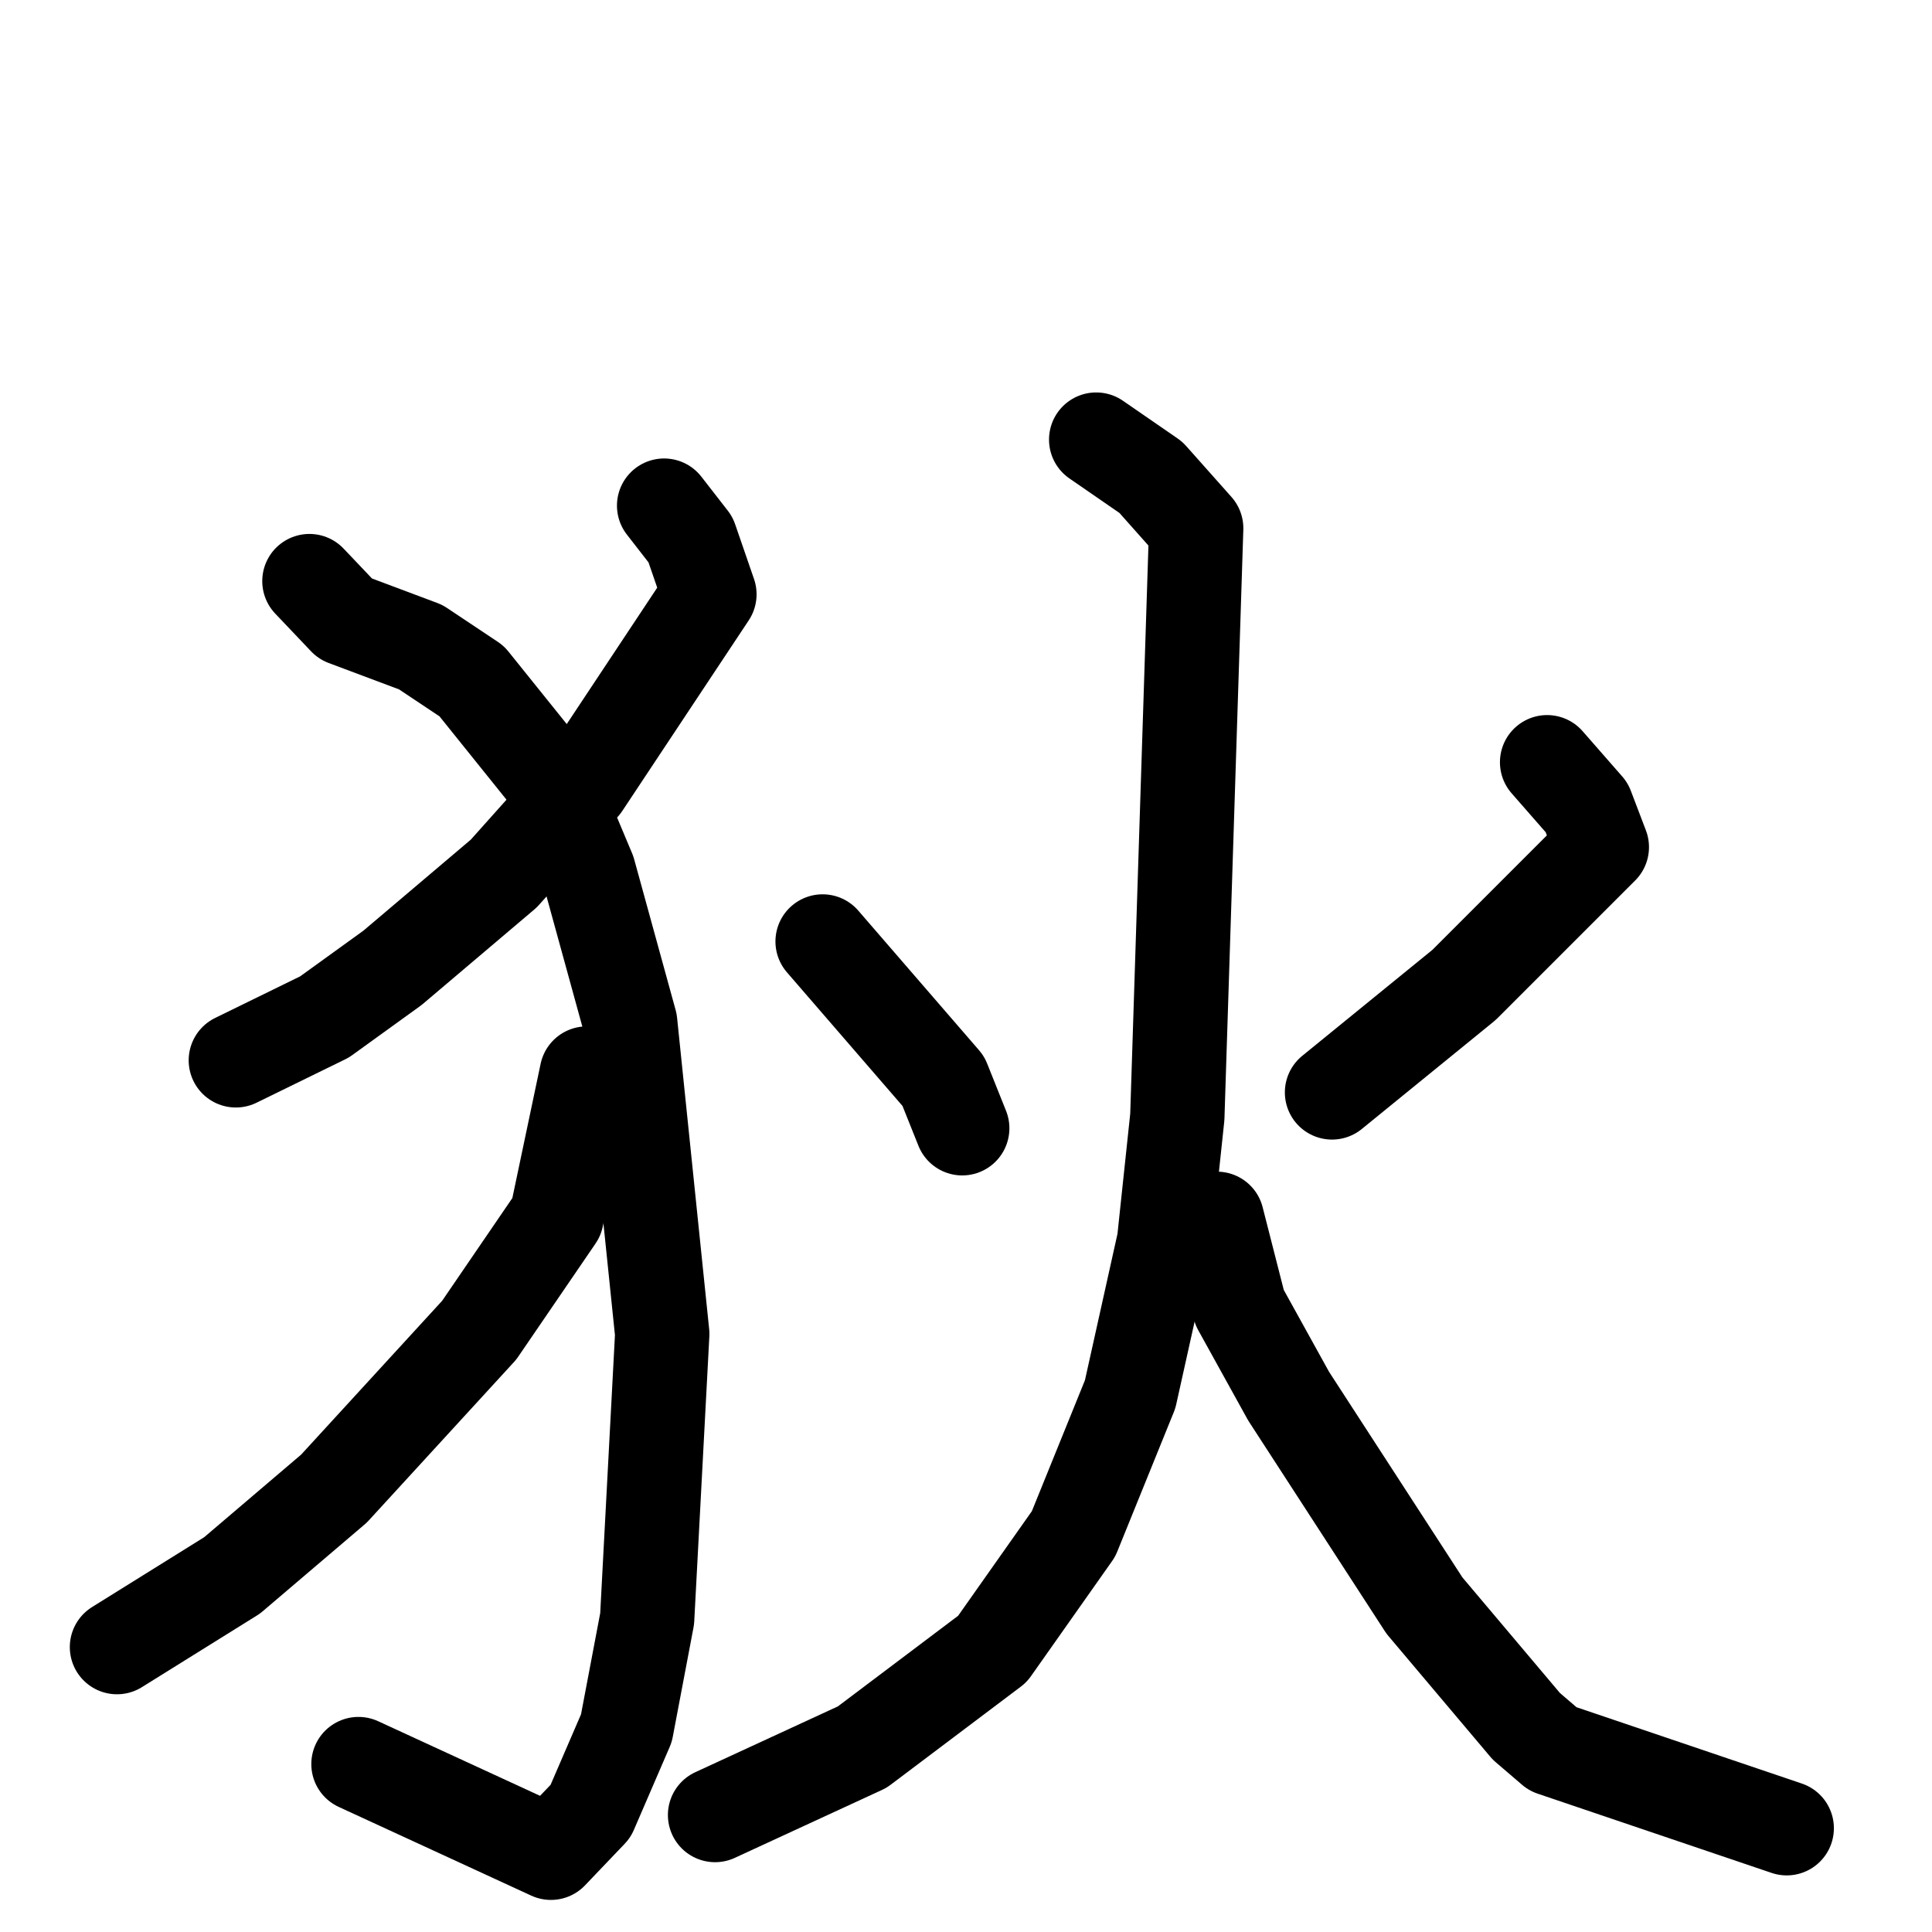 <svg xmlns="http://www.w3.org/2000/svg" viewBox="0 0 1024 1024">
  <g style="fill:none;stroke:#000000;stroke-width:50;stroke-linecap:round;stroke-linejoin:round;" transform="scale(1, 1) translate(0, 0)">
    <path d="M 352.0,268.0 L 366.0,286.0 L 376.0,315.0 L 309.0,416.0 L 267.0,463.0 L 208.0,513.0 L 172.0,539.0 L 125.0,562.0"/>
    <path d="M 164.0,308.0 L 183.0,328.0 L 223.0,343.0 L 250.0,361.0 L 291.0,412.0 L 312.0,462.0 L 334.0,542.0 L 351.0,707.0 L 343.0,858.0 L 332.0,916.0 L 313.0,960.0 L 292.0,982.0 L 190.0,935.0"/>
    <path d="M 311.0,569.0 L 295.0,645.0 L 254.0,705.0 L 177.0,789.0 L 123.0,835.0 L 62.0,873.0"/>
    <path d="M 436.0,499.0 L 500.0,573.0 L 510.0,598.0"/>
    <path d="M 820.0,404.0 L 841.0,428.0 L 849.0,449.0 L 776.0,522.0 L 706.0,579.0"/>
    <path d="M 581.0,233.0 L 610.0,253.0 L 634.0,280.0 L 624.0,592.0 L 617.0,658.0 L 599.0,739.0 L 569.0,813.0 L 526.0,874.0 L 457.0,926.0 L 379.0,962.0"/>
    <path d="M 645.0,646.0 L 657.0,693.0 L 683.0,740.0 L 755.0,851.0 L 809.0,915.0 L 823.0,927.0 L 947.0,969.0"/>
  </g>
</svg>
